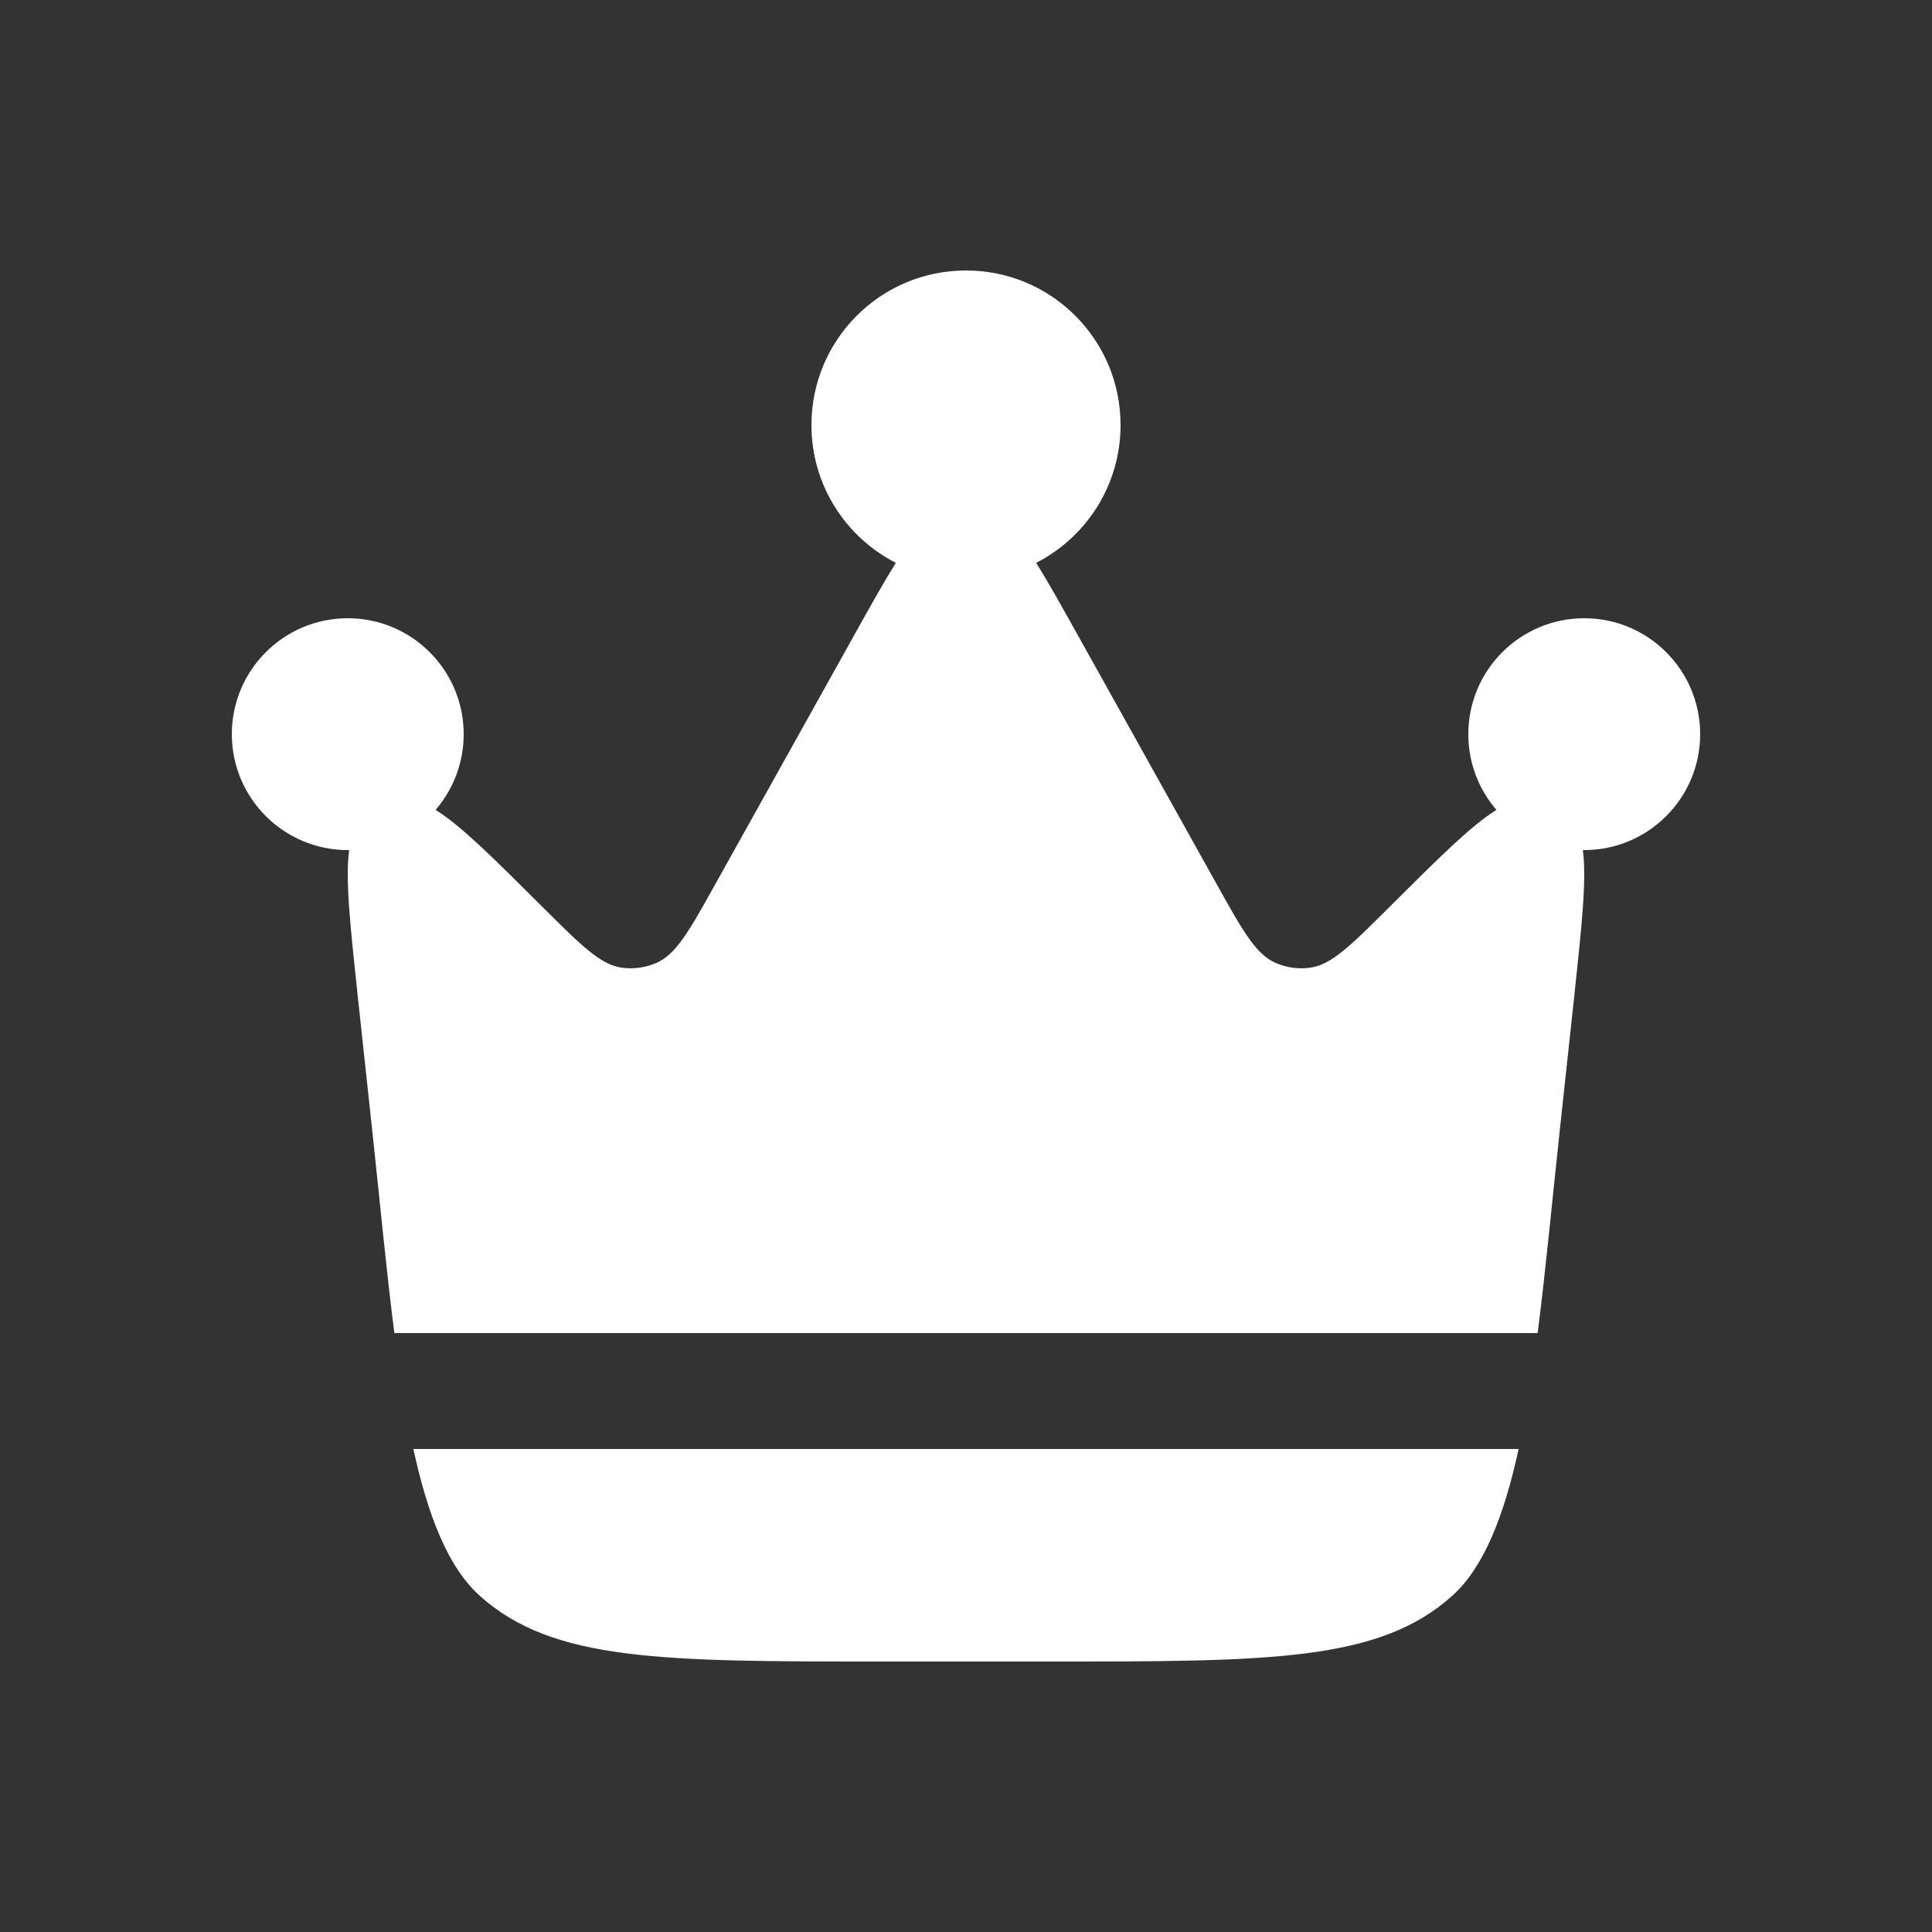 <svg width="25" height="25" viewBox="0 0 25 25" fill="none" xmlns="http://www.w3.org/2000/svg">
    <rect x="0" y="0" width="25" height="25" fill="#333333" stroke="none"/>
    <path d="M20.187 14.593L20.371 12.888C20.468 11.979 20.533 11.378 20.482 11L20.5 11C21.328 11 22 10.328 22 9.5C22 8.672 21.328 8 20.5 8C19.672 8 19 8.672 19 9.5C19 9.875 19.137 10.217 19.364 10.48C19.038 10.681 18.612 11.106 17.971 11.745L17.971 11.745C17.476 12.238 17.229 12.484 16.953 12.522C16.8 12.543 16.645 12.521 16.504 12.459C16.249 12.347 16.079 12.043 15.74 11.434L13.95 8.225C13.741 7.85 13.566 7.536 13.408 7.283C14.056 6.952 14.5 6.278 14.5 5.5C14.5 4.395 13.605 3.5 12.5 3.5C11.395 3.5 10.5 4.395 10.5 5.5C10.5 6.278 10.944 6.952 11.592 7.283C11.434 7.536 11.259 7.85 11.05 8.225L9.26 11.434C8.921 12.043 8.751 12.347 8.496 12.459C8.355 12.521 8.199 12.543 8.047 12.522C7.771 12.484 7.524 12.238 7.029 11.745C6.388 11.106 5.962 10.681 5.636 10.48C5.863 10.217 6 9.875 6 9.5C6 8.672 5.328 8 4.5 8C3.672 8 3 8.672 3 9.5C3 10.328 3.672 11 4.5 11L4.518 11C4.467 11.378 4.532 11.979 4.629 12.888L4.813 14.593C4.915 15.539 4.999 16.44 5.103 17.25H19.897C20.001 16.44 20.085 15.539 20.187 14.593Z" fill="white"/>
    <path d="M11.412 21.5H13.588C16.424 21.5 17.842 21.5 18.788 20.653C19.201 20.284 19.462 19.617 19.651 18.75H5.349C5.538 19.617 5.799 20.284 6.212 20.653C7.158 21.5 8.576 21.5 11.412 21.5Z" fill="white"/>
</svg>
